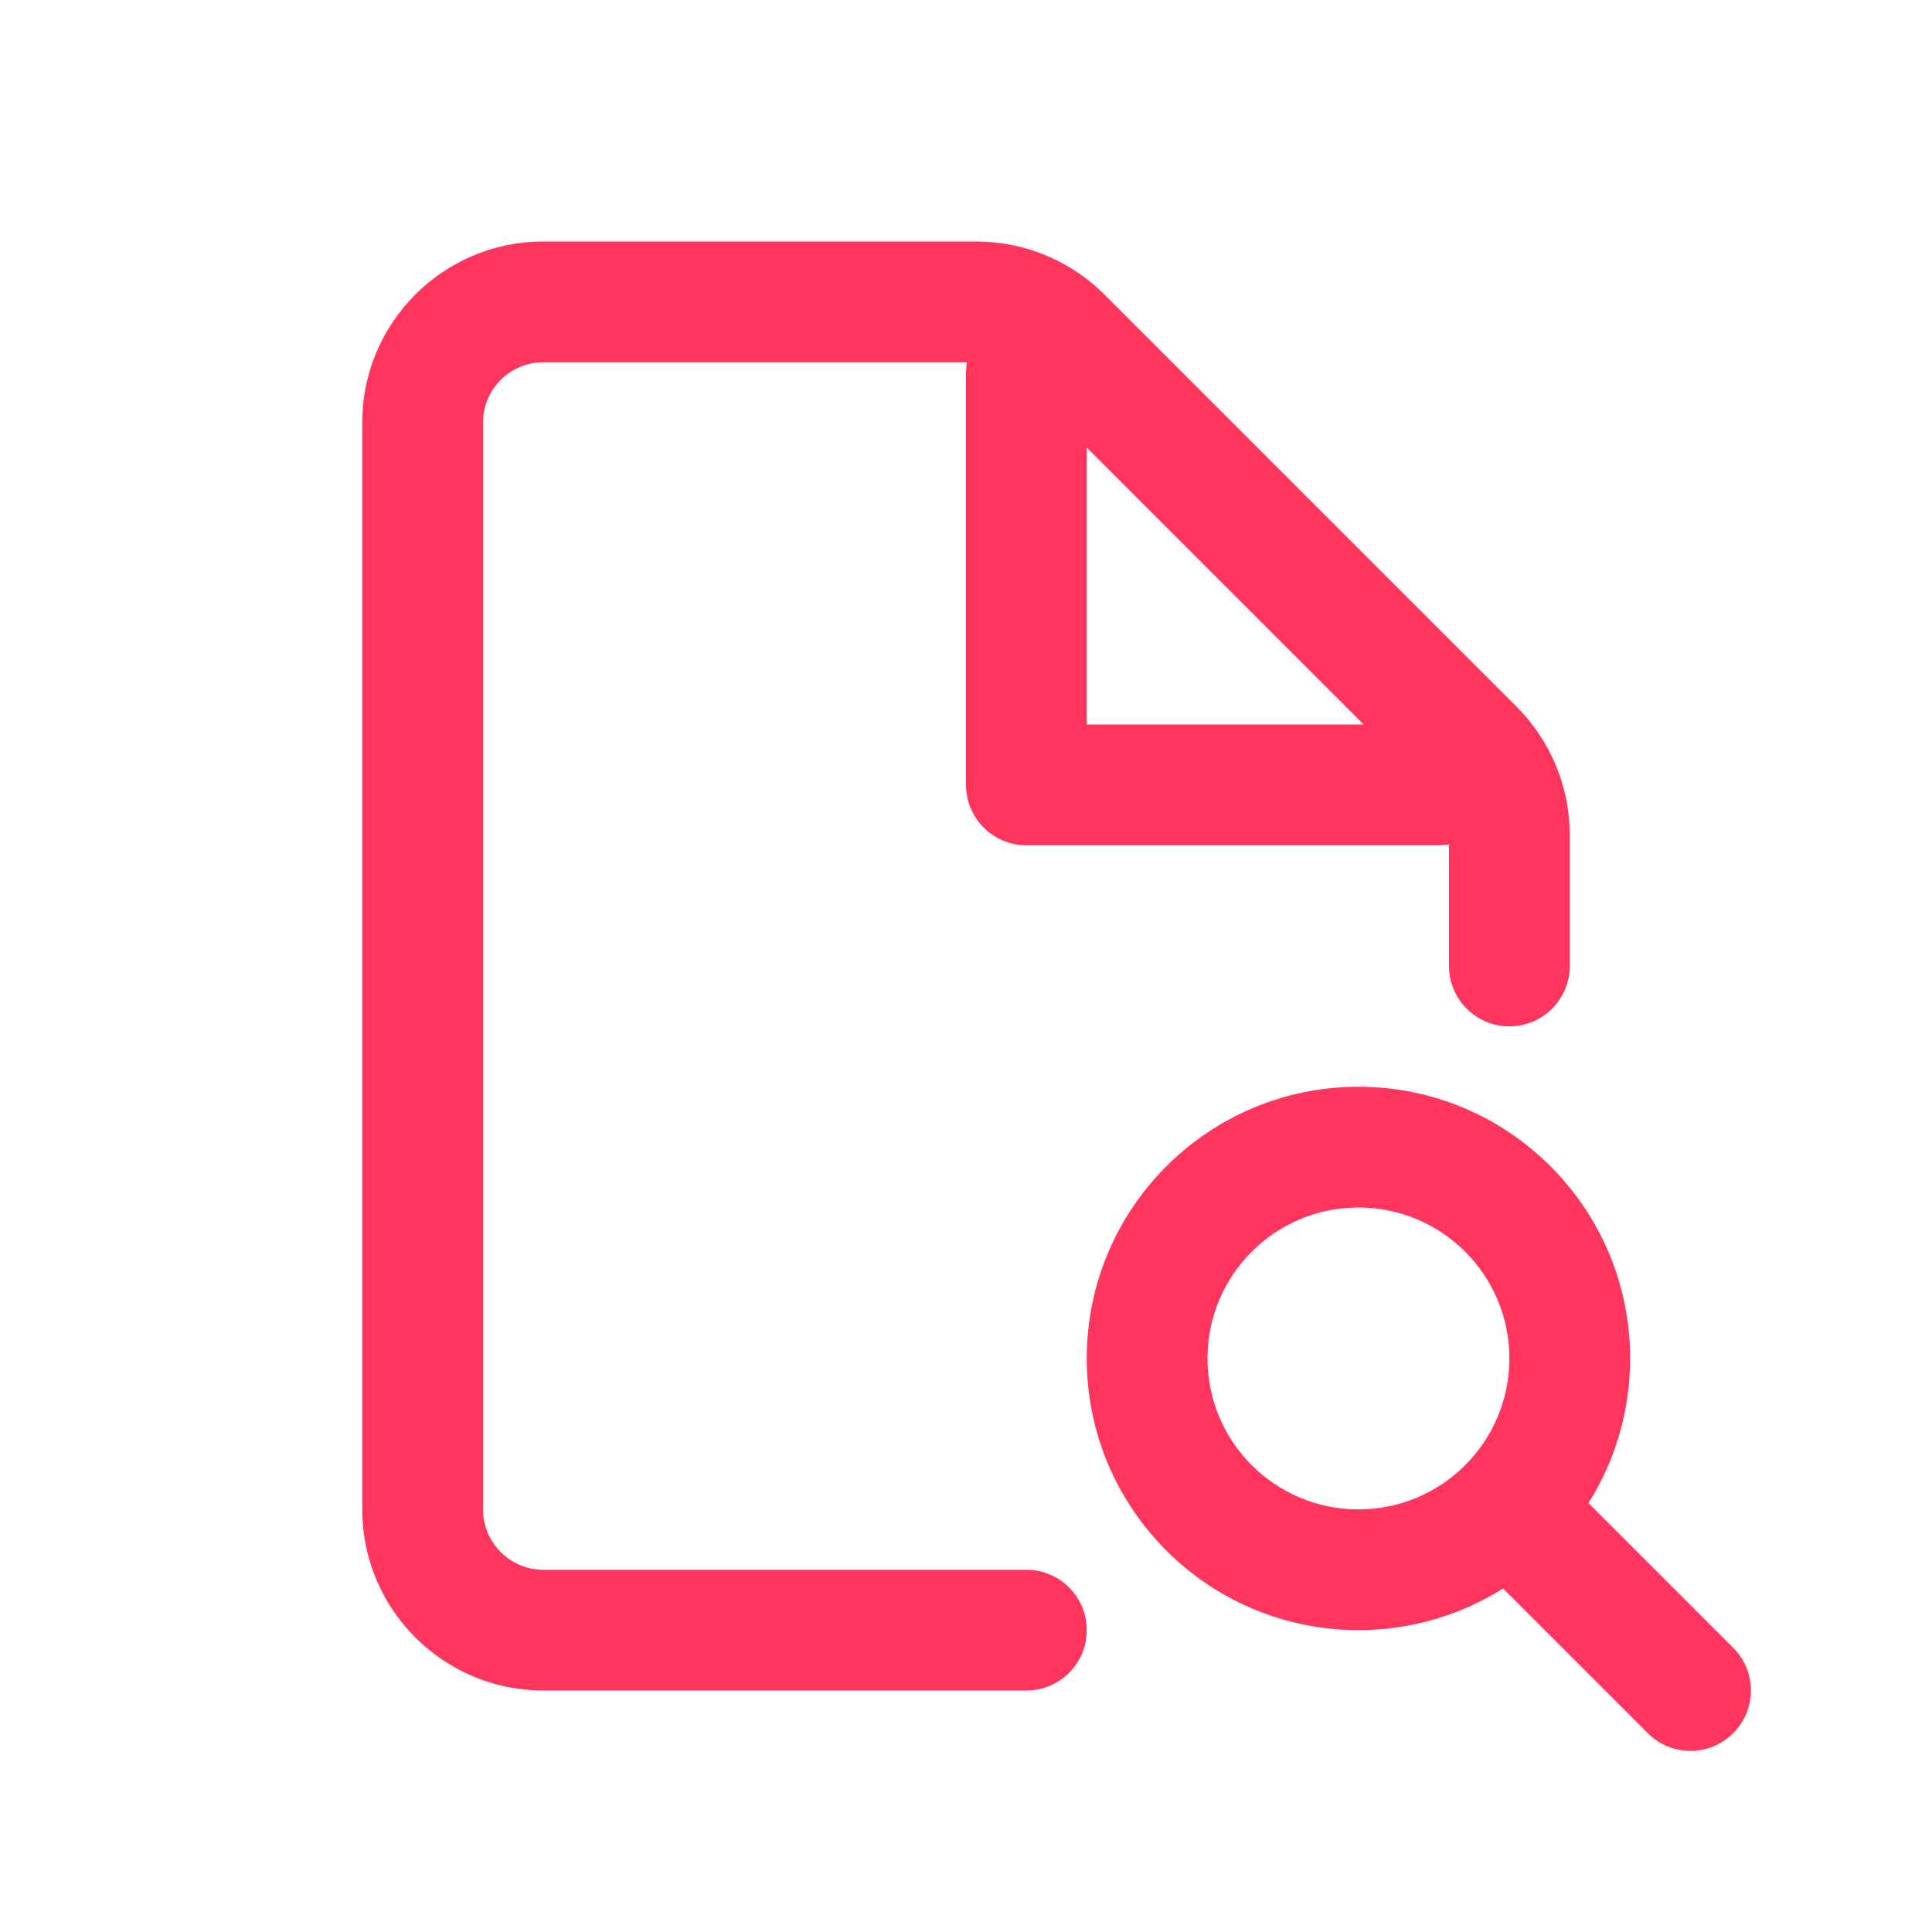 <svg width="32" height="32" viewBox="0 0 32 32" fill="none" xmlns="http://www.w3.org/2000/svg">
<path d="M9 6C8.448 6 8 6.448 8 7V25C8 25.552 8.448 26 9 26H17C17.552 26 18 26.448 18 27C18 27.552 17.552 28 17 28H9C7.343 28 6 26.657 6 25V7C6 5.343 7.343 4 9 4H16.172C16.967 4 17.73 4.316 18.293 4.879L25.121 11.707C25.684 12.27 26 13.033 26 13.828V16C26 16.552 25.552 17 25 17C24.448 17 24 16.552 24 16V13.987C23.933 13.995 23.864 14 23.793 14H17C16.448 14 16 13.552 16 13V6.207C16 6.136 16.005 6.067 16.013 6H9ZM18 7.414V12H22.586L18 7.414Z" fill="#FF355E"/>
<path d="M22.5 18C20.015 18 18 20.015 18 22.5C18 24.985 20.015 27 22.5 27C23.381 27 24.202 26.747 24.896 26.31L27.293 28.707C27.683 29.098 28.317 29.098 28.707 28.707C29.098 28.317 29.098 27.683 28.707 27.293L26.31 24.896C26.747 24.202 27 23.381 27 22.5C27 20.015 24.985 18 22.5 18ZM20 22.5C20 21.119 21.119 20 22.5 20C23.881 20 25 21.119 25 22.5C25 23.881 23.881 25 22.5 25C21.119 25 20 23.881 20 22.5Z" fill="#FF355E"/>
</svg>
